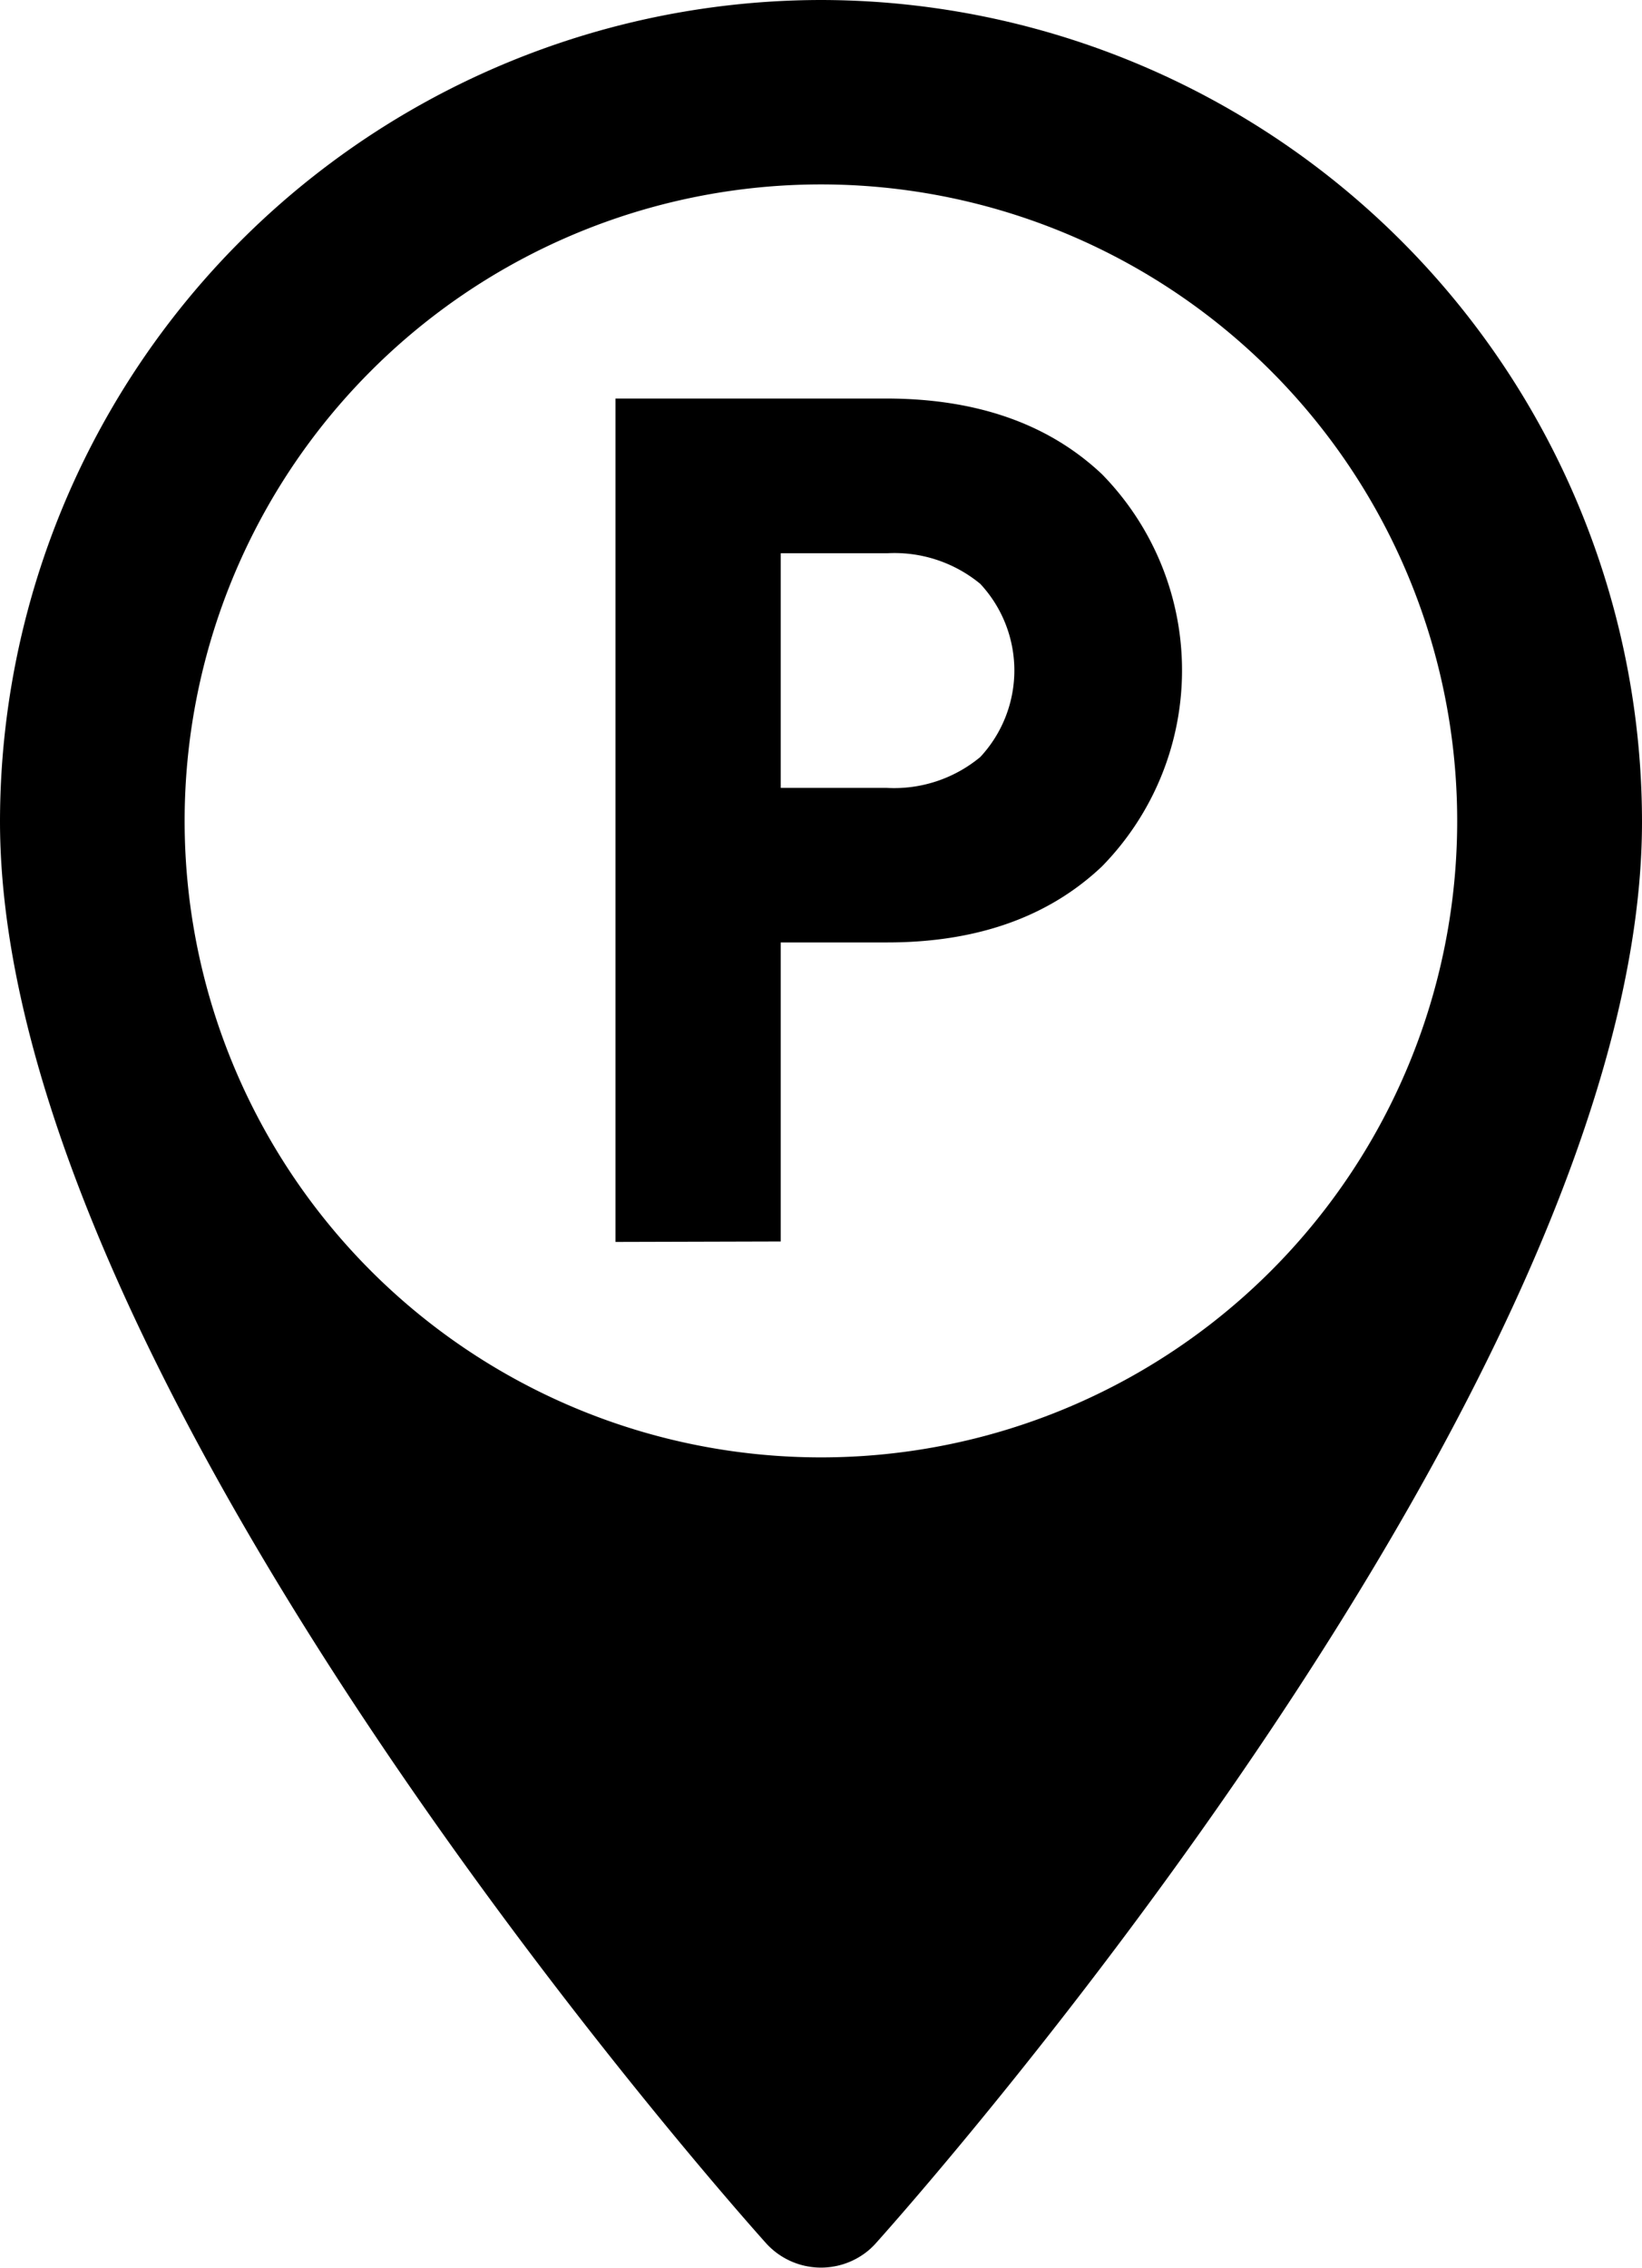 <svg xmlns="http://www.w3.org/2000/svg" viewBox="0 0 182.58 252.07"><g id="Layer_2" data-name="Layer 2"><g id="Layer_1-2" data-name="Layer 1"><g id="Group_9655" data-name="Group 9655"><g id="Group_5" data-name="Group 5"><g id="Group_4" data-name="Group 4"><g id="Path_234" data-name="Path 234"><path d="M91.29,0A91.4,91.4,0,0,0,0,91.29c0,62.47,81.69,154.17,85.17,158.05a8.24,8.24,0,0,0,11.62.62c.21-.2.42-.4.61-.62,3.48-3.87,85.18-95.58,85.18-158A91.4,91.4,0,0,0,91.29,0Zm0,162a70.75,70.75,0,1,1,70.74-70.74A70.74,70.74,0,0,1,91.34,162Z"/></g><g id="Group_3" data-name="Group 3"><g id="Path_235" data-name="Path 235"><path d="M68.44,138.05V44.3H98.52q15.08,0,24,8.4a31.14,31.14,0,0,1,0,43.62q-8.94,8.45-23.92,8.44H86.81V138ZM86.81,87.58H98.58A15,15,0,0,0,109,84.15a14.12,14.12,0,0,0,0-19.25,15,15,0,0,0-10.4-3.4H86.81Z"/></g></g></g></g></g></g></g></svg>